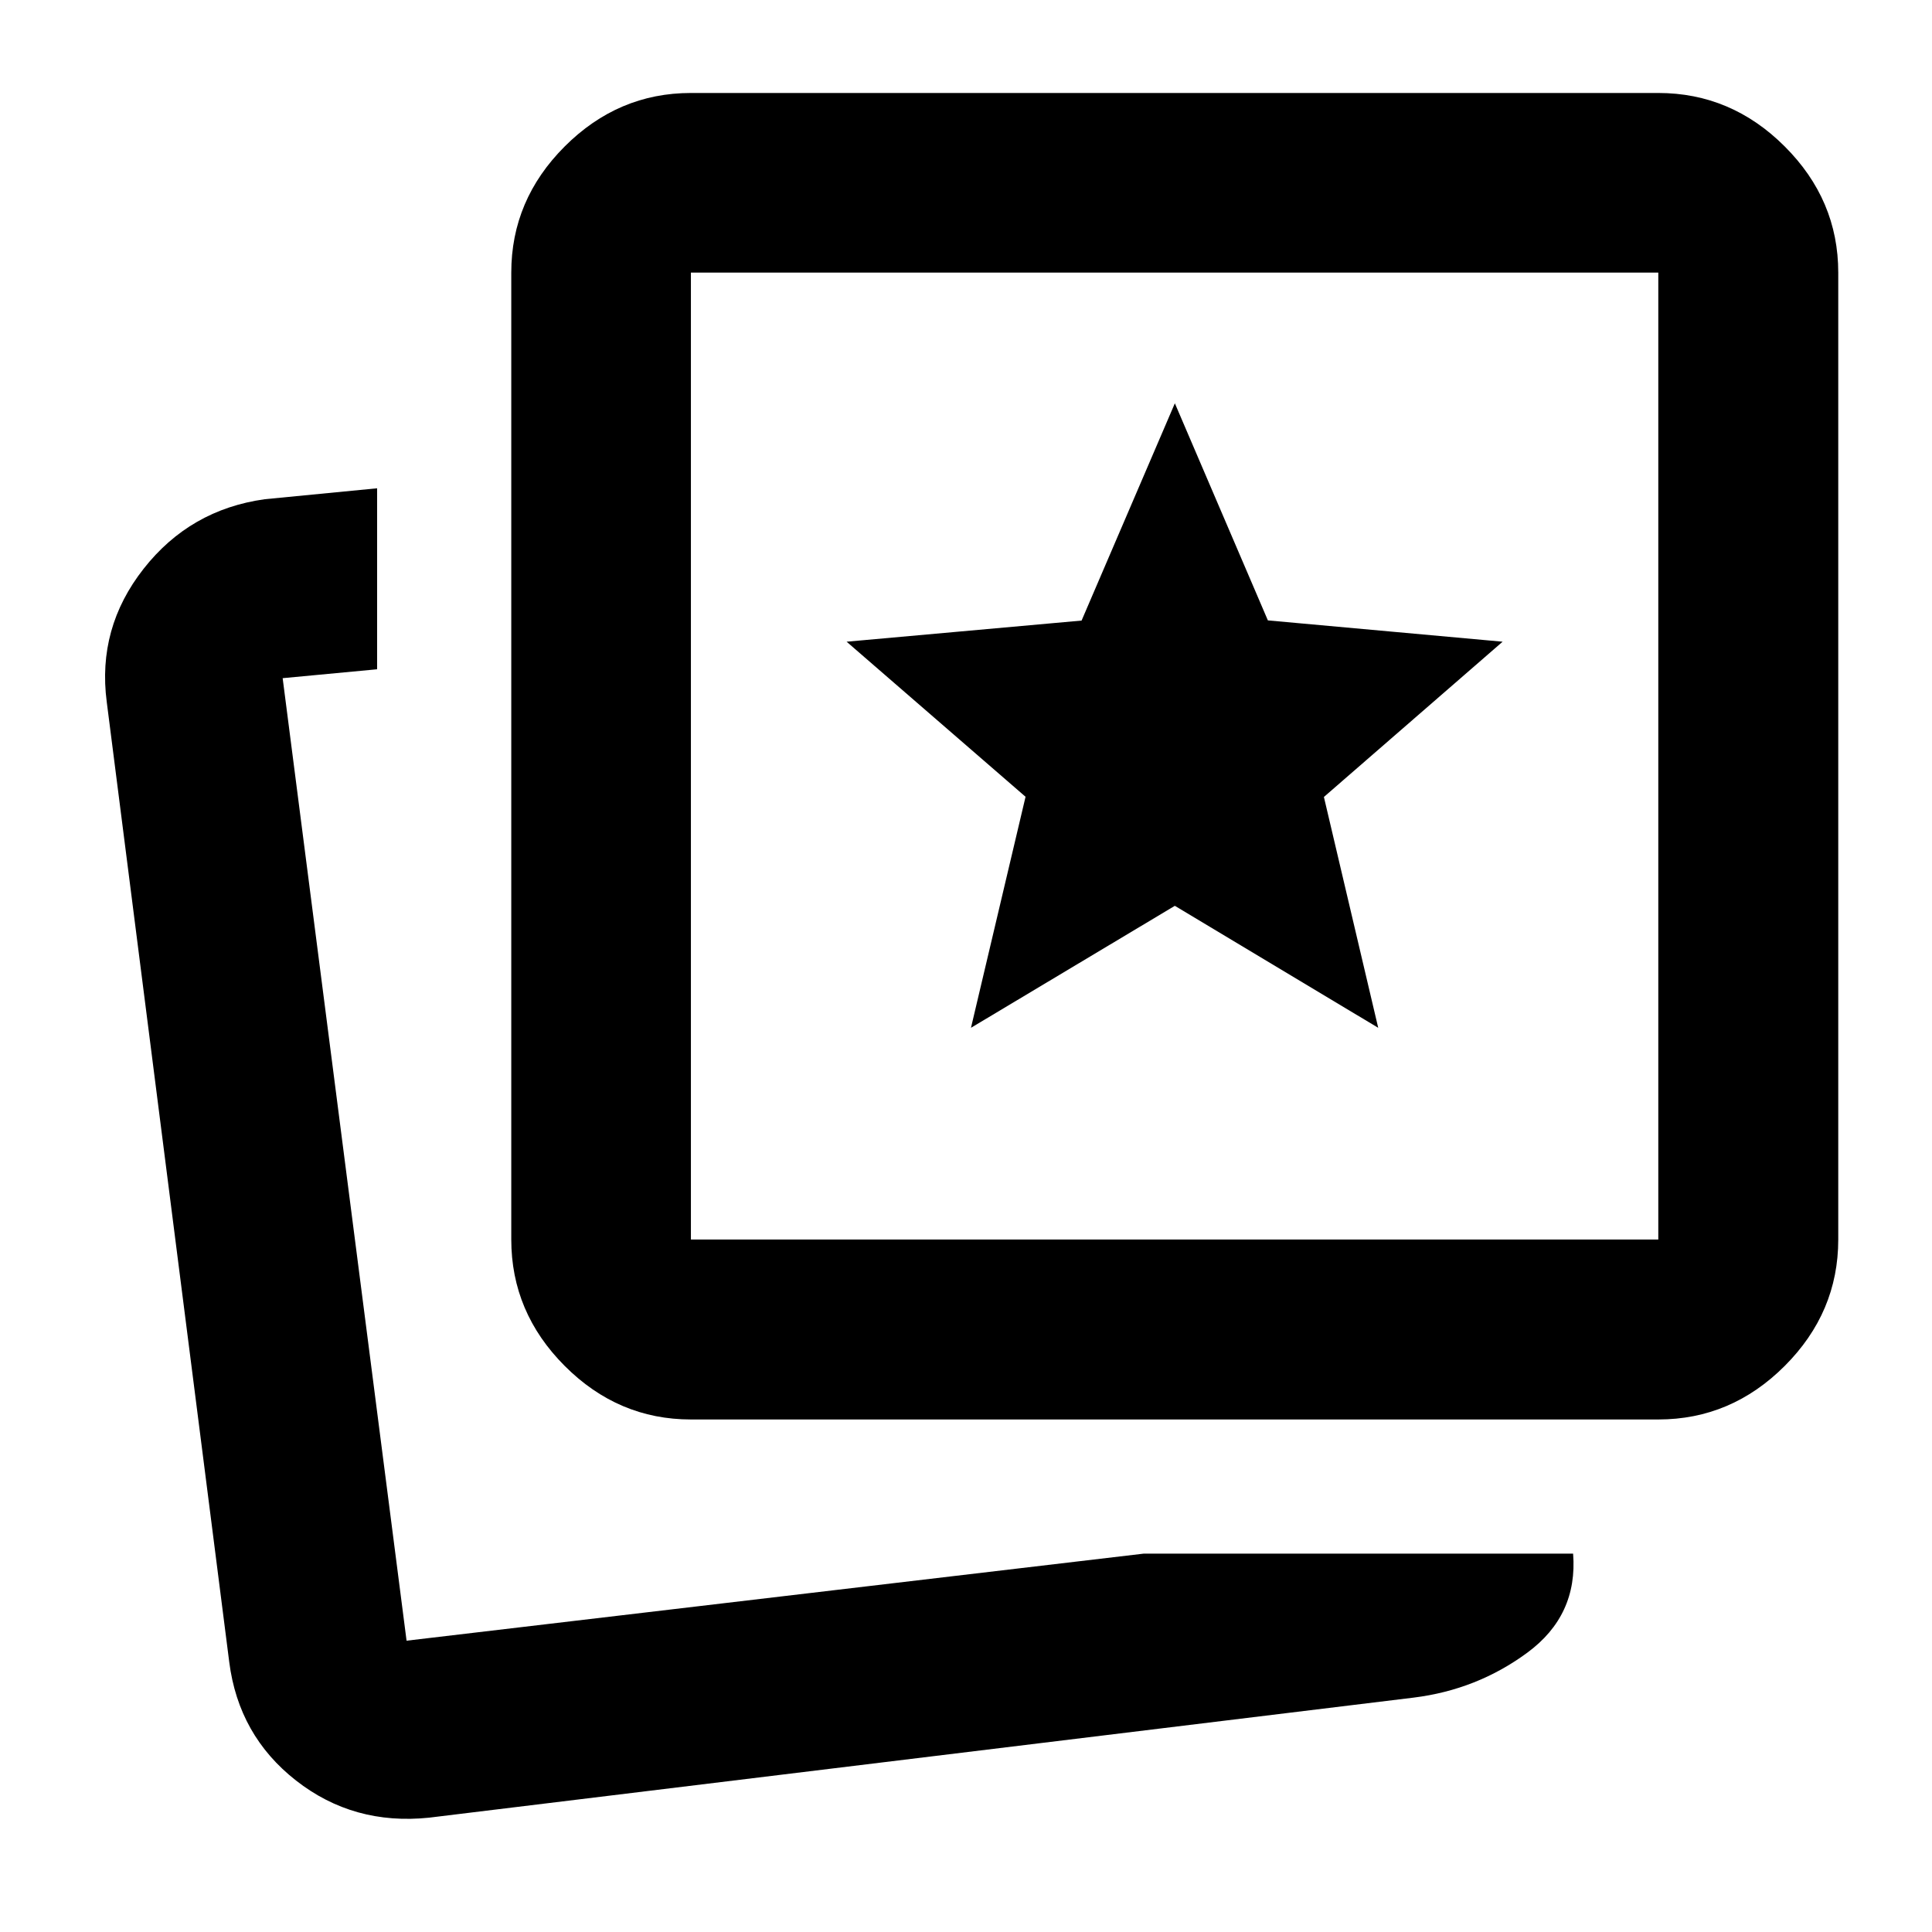 <svg xmlns="http://www.w3.org/2000/svg" height="40" viewBox="0 -960 960 960" width="40"><path d="m482.47-449.29 101.3-60.61 101.06 60.61-26.99-114.7 88.8-77.15L630-651.73 583.78-759.6l-46.35 107.96-116.76 10.5 88.92 77.06-27.12 114.79ZM568.23-188h213.44q2.4 30.62-22.66 49.13-25.07 18.51-56.62 22.41L213.21-56.81q-37.56 3.9-66.11-18.45-28.55-22.36-33.2-58.94L53.04-611.22q-4.81-36.73 18.31-66.15 23.11-29.43 60.22-34.57l55.81-5.43v89.93l-46.93 4.42 61.57 478.27L568.23-188Zm-224.92-66.67q-36.14 0-62.7-26.6-26.56-26.61-26.56-62.82v-480.45q0-36.14 26.56-62.7 26.56-26.56 62.7-26.56H824q36.21 0 62.81 26.56 26.61 26.56 26.61 62.7v480.45q0 36.21-26.61 62.82-26.6 26.6-62.81 26.6H343.31Zm0-89.42H824v-480.45H343.31v480.45Zm240.47-240.22ZM197.09-144.75Z"/></svg>